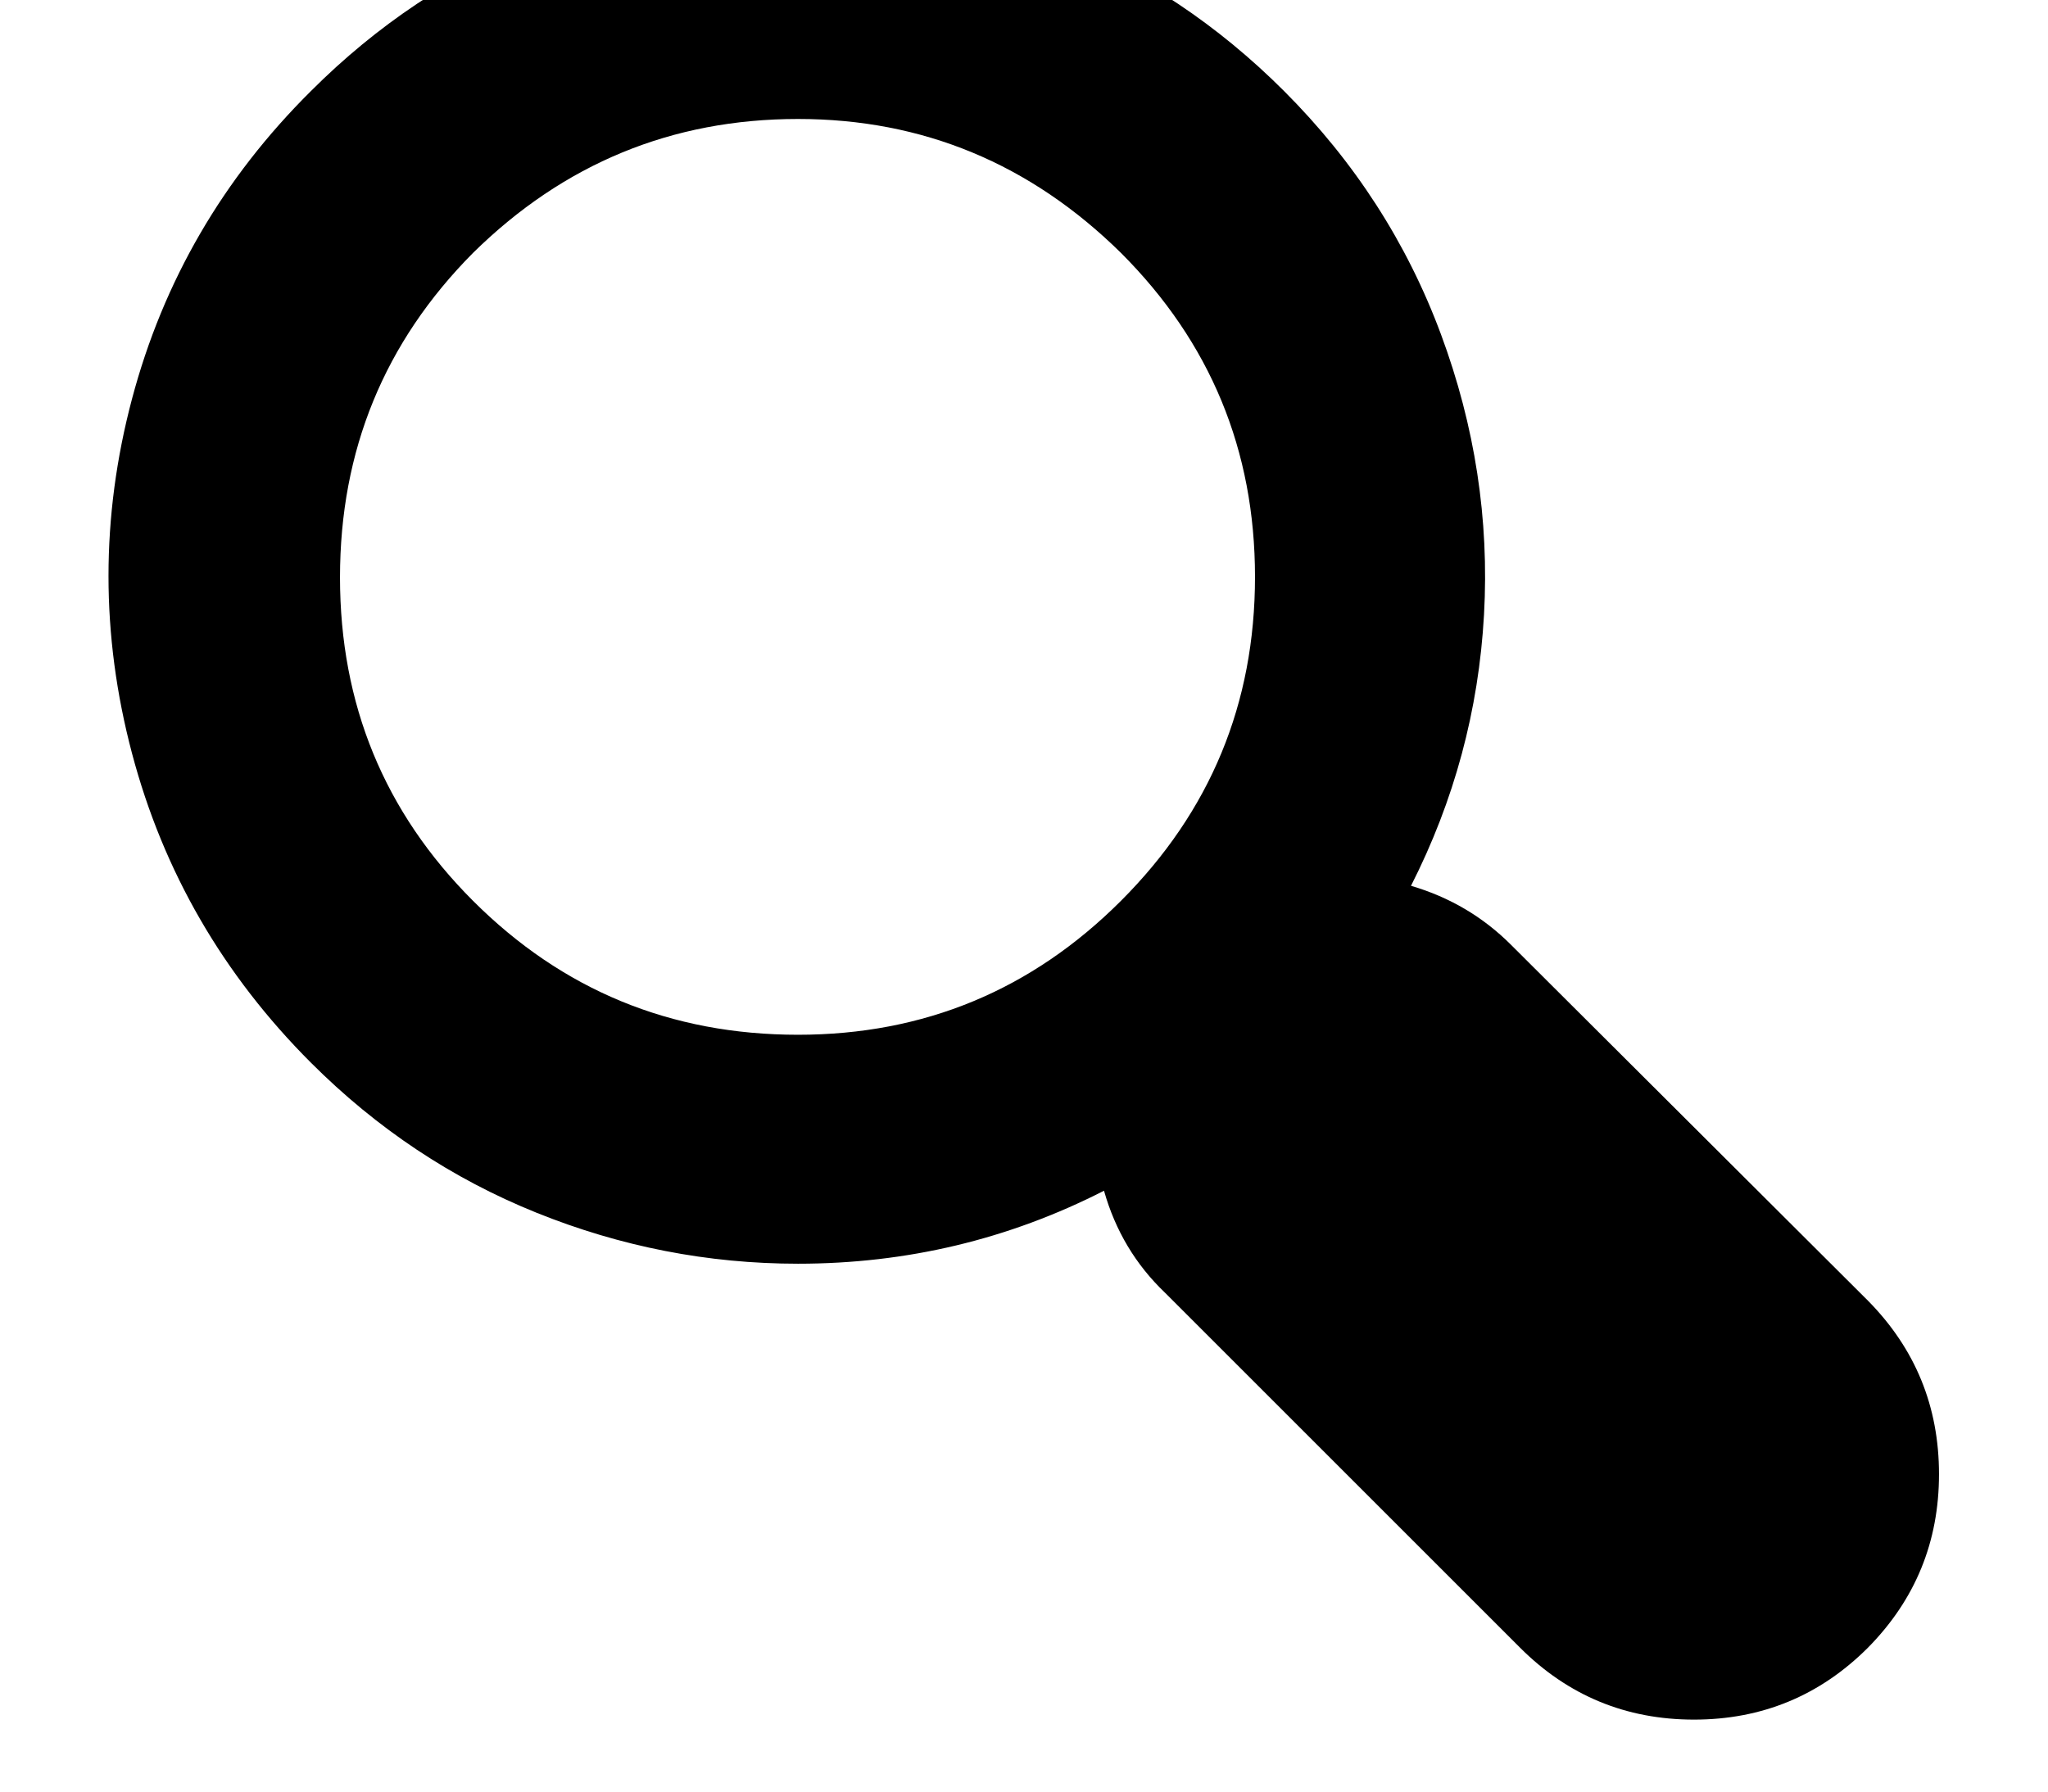 <svg width="2048" height="1792" xmlns="http://www.w3.org/2000/svg"><path d="M132 753.5Q85 576 132 399T311 91Q410-8 536.5-59.5T798-111q134 0 260.5 51.5T1284 91q106 106 157 243.5t43 280.5-73 271q58 17 100 59l357 356q71 72 71 173.5t-71 173.5q-72 72-174 72t-174-72l-355-355q-44-42-61-102-143 73-306 73-135 0-261.5-51T311 1063Q179 931 132 753.5zm208-176Q340 768 473 901q134 134 325 134 189 0 323-134t134-324-134-324Q985 119 798 119q-189 0-325 134-133 134-133 324.5z" fill="undefined"/></svg>